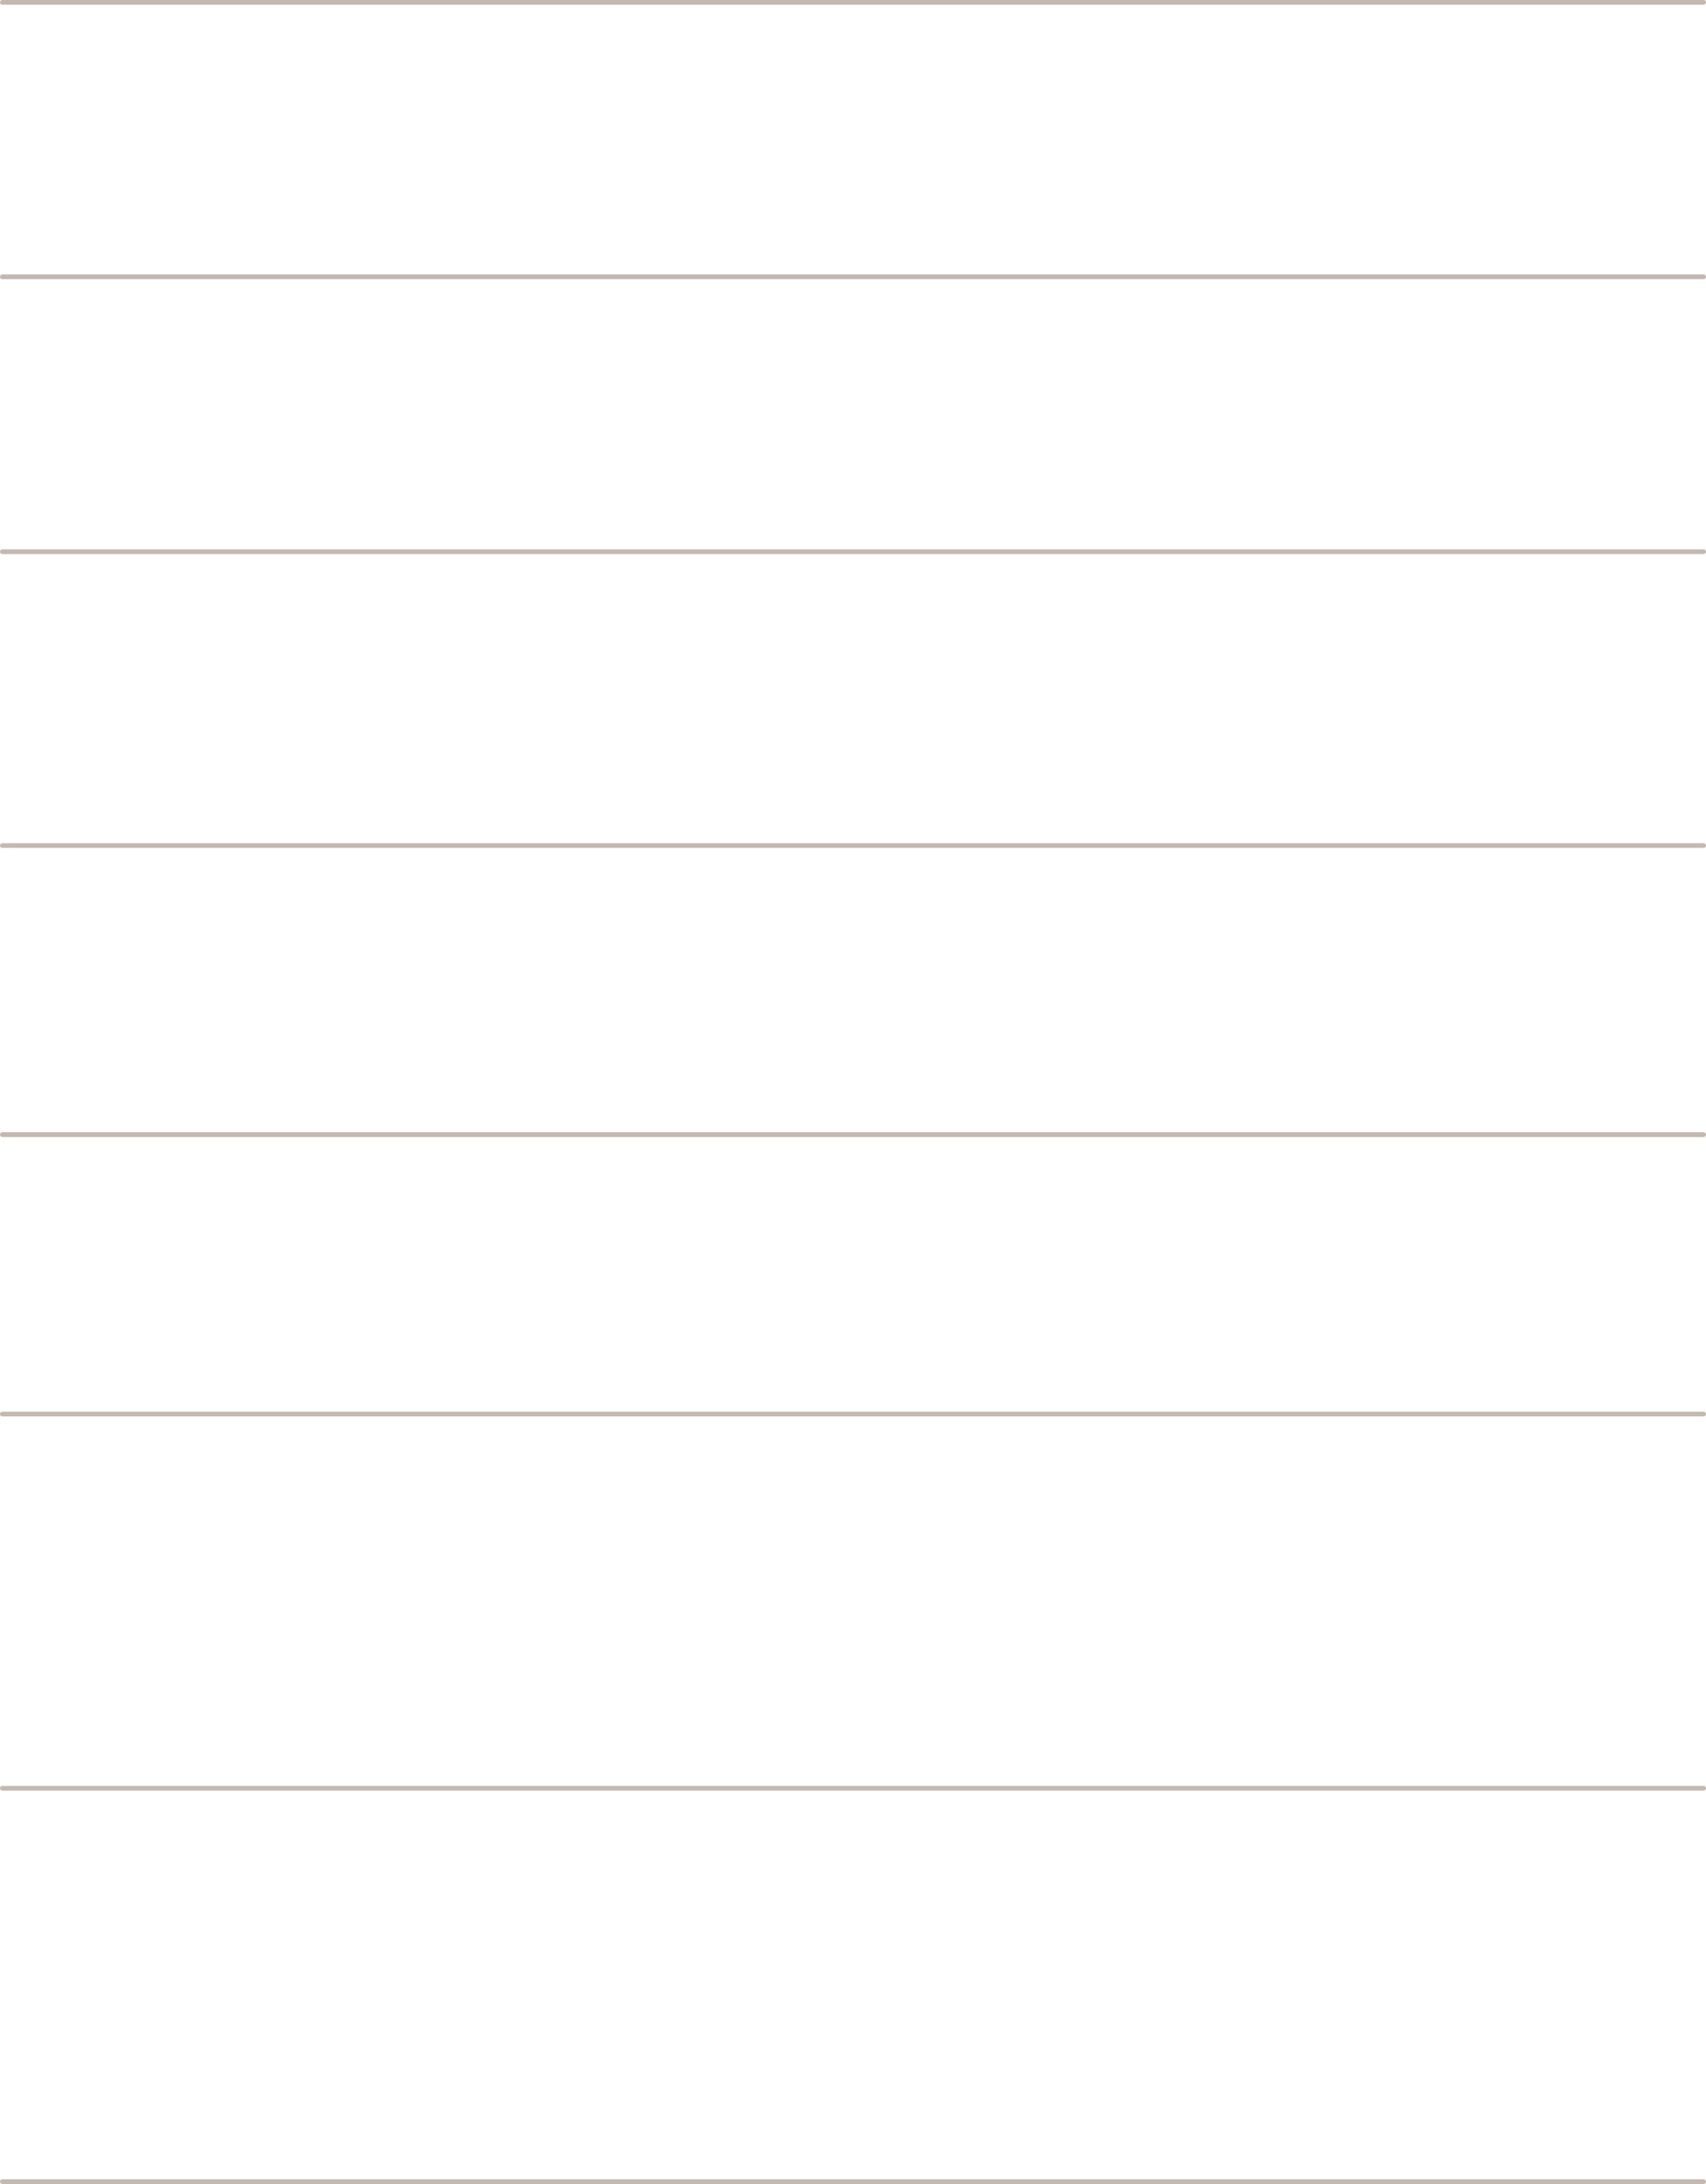 <?xml version="1.0" encoding="UTF-8" standalone="no"?>
<svg xmlns:ffdec="https://www.free-decompiler.com/flash" xmlns:xlink="http://www.w3.org/1999/xlink" ffdec:objectType="shape" height="460.8px" width="360.0px" xmlns="http://www.w3.org/2000/svg">
  <g transform="matrix(1.0, 0.0, 0.0, 1.0, -9.5, -78.55)">
    <path d="M10.0 538.85 L369.0 538.85 M10.0 455.85 L369.0 455.85 M10.0 376.9 L369.0 376.9 M10.0 317.95 L369.0 317.95 M10.0 256.95 L369.0 256.95 M10.0 194.95 L369.0 194.95 M10.0 136.95 L369.0 136.95 M10.0 79.05 L369.0 79.05" fill="none" stroke="#c4b9b0" stroke-linecap="round" stroke-linejoin="round" stroke-width="1.0"/>
  </g>
</svg>
